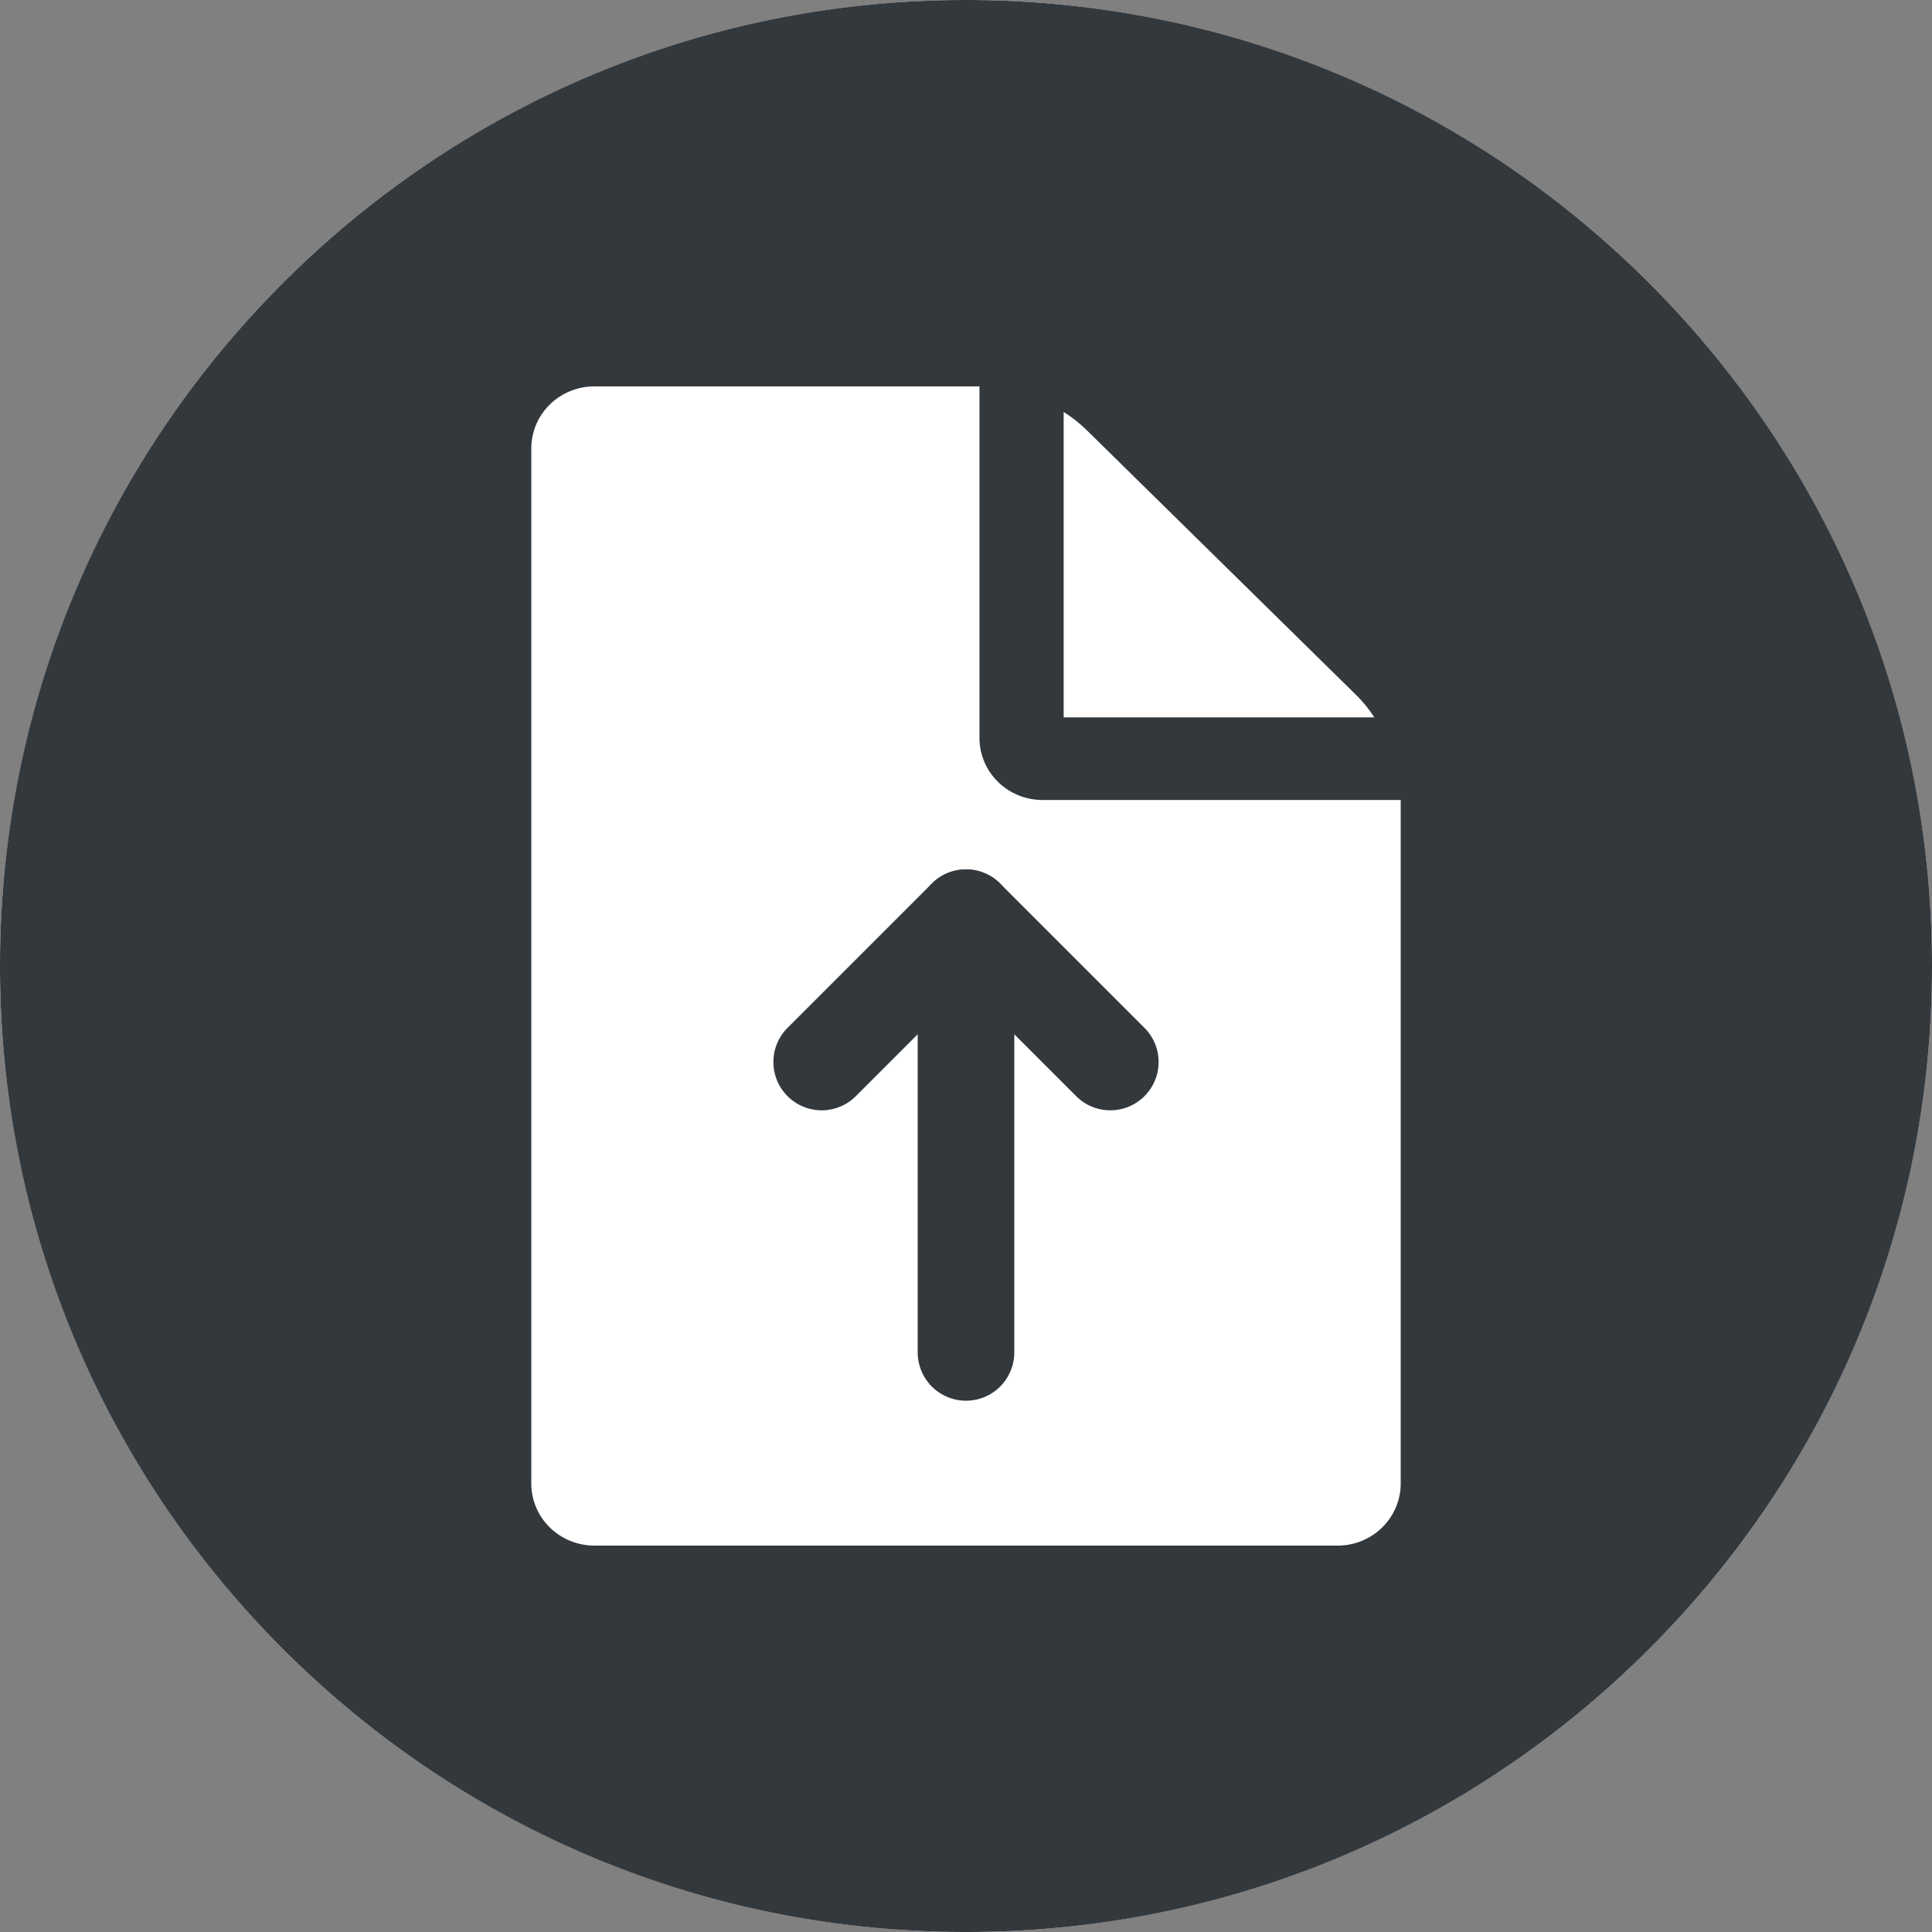 <svg viewBox="0 0 40 40" xmlns="http://www.w3.org/2000/svg"><rect x="0" y="0" width="40" height="40" fill="#808080" stroke="none"/><g fill="none" fill-rule="evenodd"><circle fill="#FFF" cx="20" cy="20" r="20"/><g fill="#33383D"><path d="M20 40c11.046 0 20-8.954 20-20S31.046 0 20 0 0 8.954 0 20s8.954 20 20 20zm9-23.437h-7.414c-.345 0-.676-.134-.921-.373a1.274 1.274 0 01-.386-.904V8h-7.972c-.347 0-.68.135-.924.376a1.275 1.275 0 00-.383.909v21.43c0 .341.138.668.383.909.245.24.577.376.924.376h15.386c.347 0 .68-.135.924-.376.245-.241.383-.568.383-.909V16.563zM22.513 8.92a2.8 2.8 0 00-.491-.39v6.322h6.431a2.734 2.734 0 00-.396-.483l-5.544-5.45z"/><path d="M19 19a1 1 0 112 0v9a1 1 0 11-2 0v-9z" fill-rule="nonzero"/><path d="M19.293 18.293a1 1 0 011.414 0l3 3a1 1 0 01-1.414 1.414L20 20.414l-2.293 2.293a1 1 0 01-1.414-1.414l3-3z"/></g></g></svg>